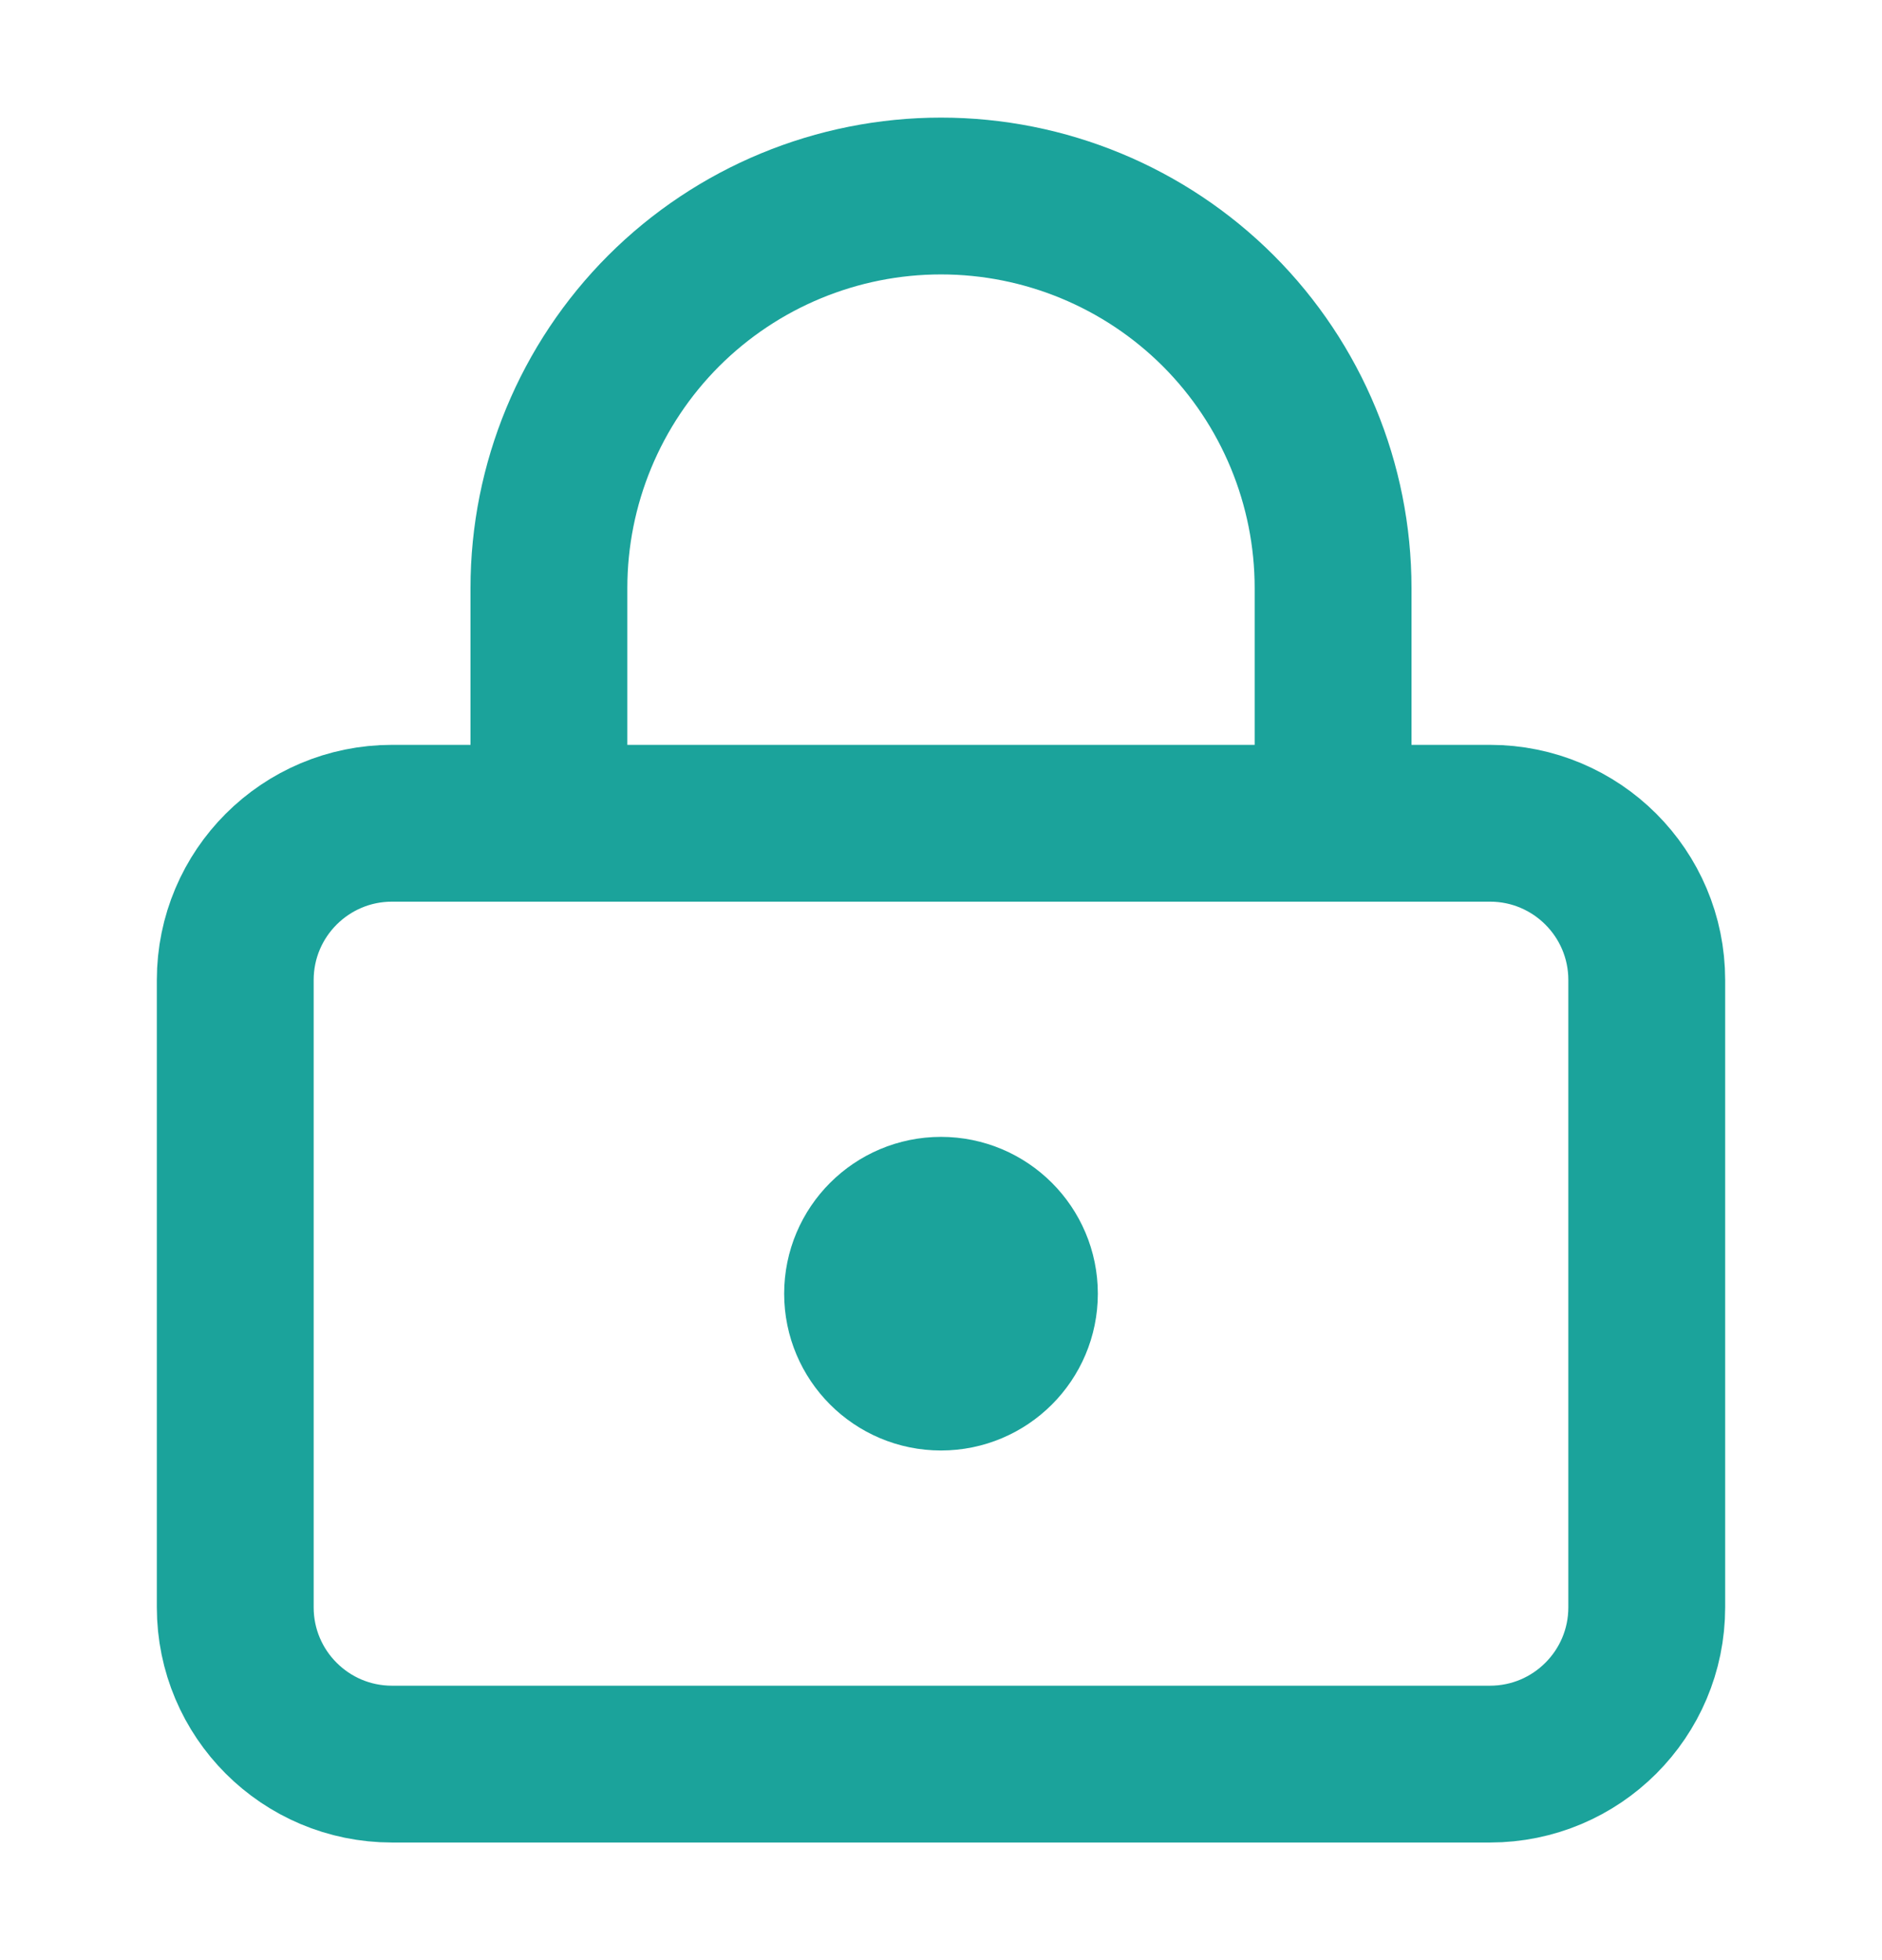 <svg width="24" height="25" viewBox="0 0 24 25" fill="none" xmlns="http://www.w3.org/2000/svg">
<g id="icon / password-lock">
<path id="Vector" d="M7 10.5V7.5C7 6.174 7.527 4.902 8.464 3.964C9.402 3.027 10.674 2.5 12 2.5C13.326 2.5 14.598 3.027 15.536 3.964C16.473 4.902 17 6.174 17 7.5V10.5M13 16.5C13 17.052 12.552 17.5 12 17.5C11.448 17.5 11 17.052 11 16.5C11 15.948 11.448 15.5 12 15.5C12.552 15.5 13 15.948 13 16.5ZM5 10.5H19C20.105 10.5 21 11.395 21 12.5V20.5C21 21.605 20.105 22.5 19 22.5H5C3.895 22.5 3 21.605 3 20.5V12.5C3 11.395 3.895 10.5 5 10.5Z" stroke="#1BA39B" stroke-width="2" stroke-linecap="round" stroke-linejoin="round"/>
</g>
</svg>
